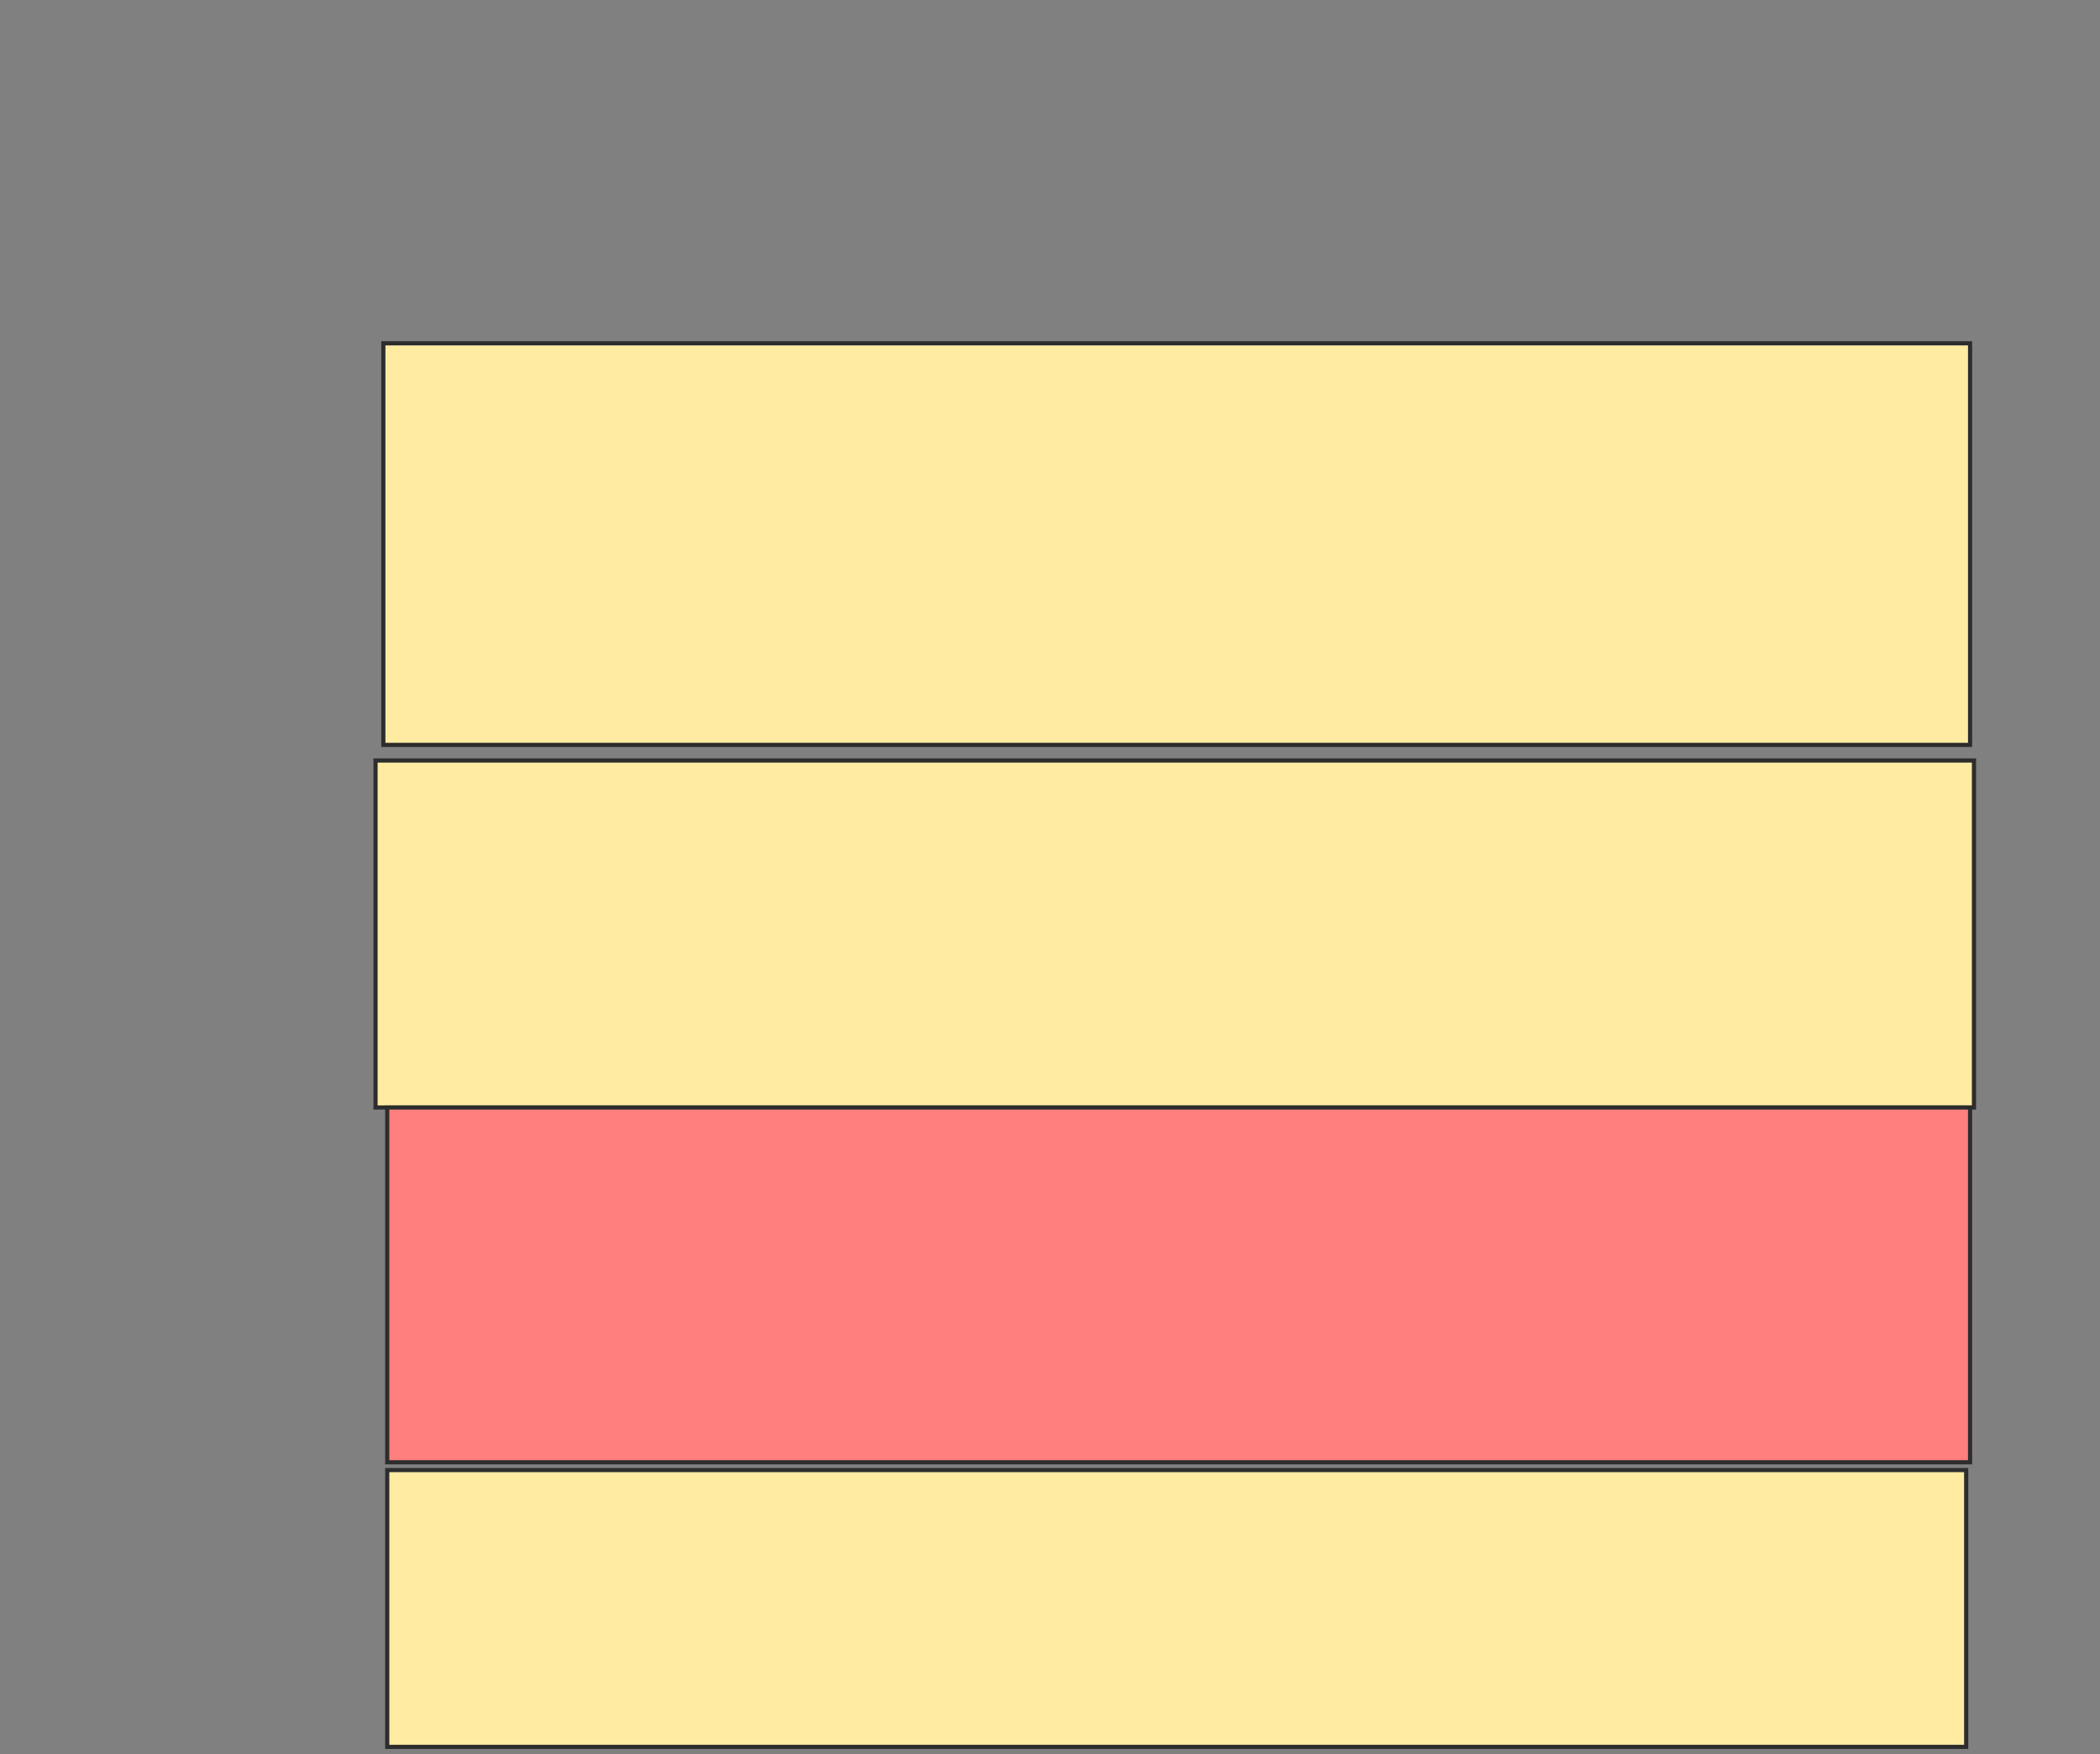<svg height="421" width="504" xmlns="http://www.w3.org/2000/svg">
 <rect width="100%" height="100%" fill="#808080" stroke="none"/>
 <!-- Created with Image Occlusion Enhanced -->
 <g>
  <title>Labels</title>
 </g>
 <g>
  <title>Masks</title>
  <rect fill="#FFEBA2" height="96.374" id="de75ba8b75994bfe913715686ec294fa-ao-1" stroke="#2D2D2D" width="380.819" x="92" y="82.392"/>
  <rect fill="#FFEBA2" height="83.275" id="de75ba8b75994bfe913715686ec294fa-ao-2" stroke="#2D2D2D" width="383.626" x="90.129" y="182.509"/>
  <rect class="qshape" fill="#FF7E7E" height="85.146" id="de75ba8b75994bfe913715686ec294fa-ao-3" stroke="#2D2D2D" width="379.883" x="92.936" y="265.784"/>
  <rect fill="#FFEBA2" height="66.433" id="de75ba8b75994bfe913715686ec294fa-ao-4" stroke="#2D2D2D" width="378.947" x="92.936" y="352.801"/>
 </g>
</svg>